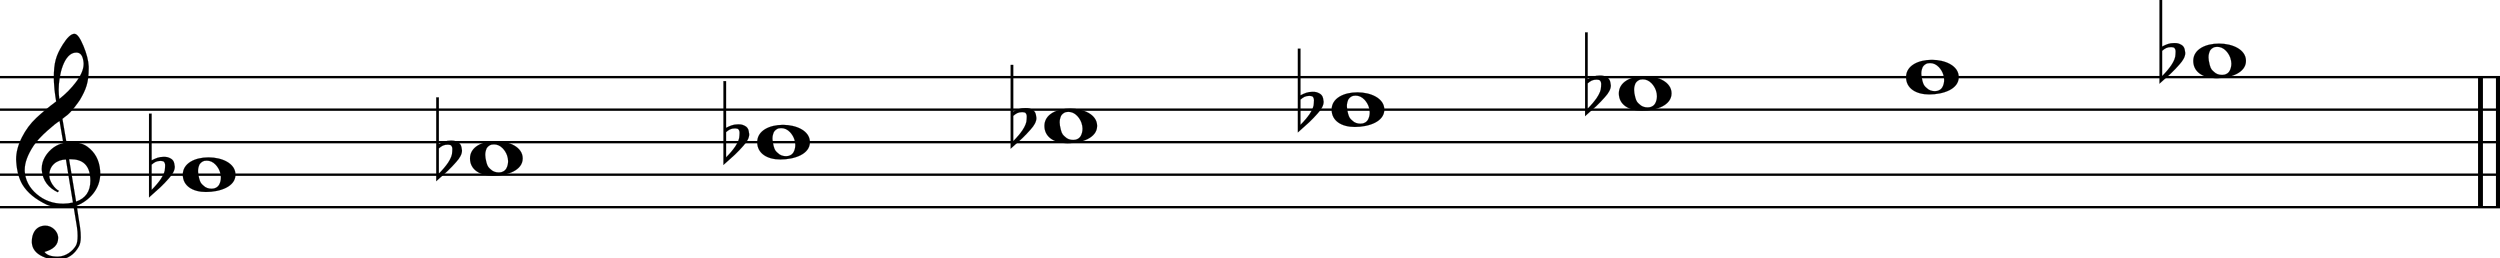 <svg xmlns="http://www.w3.org/2000/svg" xmlns:xlink="http://www.w3.org/1999/xlink" id="o1bxrmoo" overflow="visible" version="1.1" viewBox="0 0 1384 143"><desc>Engraved by Verovio 5.4.0-d051892</desc><defs><path id="E050-o1bxrmoo" d="M441-245c-23-4-48-6-76-6-59 0-102 7-130 20-88 42-150 93-187 154C22-33 5 26 0 99c0 6-1 13-1 19 0 54 15 111 45 170 29 57 65 106 110 148s96 85 153 127c-3 16-8 46-13 92-4 43-5 73-5 89 0 117 16 172 69 257 34 54 64 82 89 82 21 0 43-30 69-92s39-115 41-159v-15c0-109-21-162-67-241-13-20-63-90-98-118-13-9-25-19-37-29l31-181c8 1 18 2 28 2 58 0 102-12 133-35 59-43 92-104 98-184 1-7 1-15 1-22 0-123-87-209-181-248 8-57 17-110 25-162 5-31 6-58 6-80 0-30-5-53-14-70-35-64-88-99-158-103-5 0-11-1-16-1-37 0-72 10-108 27-50 24-77 59-80 105v11c0 29 7 55 20 76 18 28 45 42 79 44h6c49 0 93-42 97-87v-9c0-51-34-86-105-106q25.5-36 102-36c62 0 116 43 140 85 9 16 13 41 13 74 0 20-1 42-5 67-8 53-18 106-26 159zm20 1184c-95 0-135-175-135-286 0-24 2-48 5-71 50 39 92 82 127 128 40 53 60 100 60 140v8c-4 53-22 81-55 81zm-55-820 54-326c73 25 110 78 110 161 0 7 0 15-1 23-7 95-57 142-151 142zm-24-2c-72-2-128-47-128-120v-7c2-46 43-99 75-115-3-2-7-5-10-10-70 33-116 88-123 172v11c0 68 44 126 88 159q34.5 25.5 78 36l-29 170c-21-13-52-37-92-73-50-44-86-84-109-119C87 152 65 91 65 39V26c5-68 35-127 93-176s125-73 203-73q37.5 0 75 9c-19 111-36 221-54 331z" transform="scale(1 -1)"/><path id="E0A2-o1bxrmoo" d="M198 133c102 0 207-45 207-133 0-92-118-133-227-133C77-133 0-87 0 0c0 88 93 133 198 133zm95-154c0 14-3 29-8 44q-10.5 30-33 54c-20 21-43 31-68 31l-20-2c-15-5-27-14-36-28-4-9-6-17-8-24s-3-16-3-27q0-22.5 9-57c9-34.5 18-41 34-55 15-15 36-23 62-23 4 0 10 1 18 2 19 5 32 15 40 30s13 34 13 55z" transform="scale(1 -1)"/><path id="E260-o1bxrmoo" d="M20 110c32 16 54 27 93 27 26 0 35-3 54-13 13-7 24-20 27-38l4-25c0-28-16-57-45-89-23-25-39-44-65-68L0-175v644h20zm70-4c-32 0-48-10-70-29v-194c31 31 54 59 71 84 21 32 32 59 32 84 0 9 1 16 1 20 0 14-3 21-11 30l-8 3z" transform="scale(1 -1)"/></defs><style>#o1bxrmoo path{stroke:currentColor}</style><svg class="definition-scale" color="#000" viewBox="0 0 13840 1430"><g style="font-family:Times,serif"><g id="c1emrgzd" class="system"><g id="fdcxue5" class="measure"><g id="o1xx1gk" class="staff"><path stroke-width="13" d="M0 427h13844M0 607h13844M0 787h13844M0 967h13844M0 1147h13844"/><use xlink:href="#E050-o1bxrmoo" id="p1km7mxs" class="clef" transform="matrix(.72 0 0 .72 90 967)"/><g id="pcjc1aa" class="layer"><g id="n1" class="note"><use xlink:href="#E0A2-o1bxrmoo" class="notehead" transform="matrix(.72 0 0 .72 1012 967)"/><use xlink:href="#E260-o1bxrmoo" id="r15hm867" class="accid" transform="matrix(.72 0 0 .72 825 967)"/></g><g id="n2" class="note"><use xlink:href="#E0A2-o1bxrmoo" class="notehead" transform="matrix(.72 0 0 .72 2602 877)"/><use xlink:href="#E260-o1bxrmoo" id="t1ealktu" class="accid" transform="matrix(.72 0 0 .72 2415 877)"/></g><g id="n3" class="note"><use xlink:href="#E0A2-o1bxrmoo" class="notehead" transform="matrix(.72 0 0 .72 4192 787)"/><use xlink:href="#E260-o1bxrmoo" id="vadasyx" class="accid" transform="matrix(.72 0 0 .72 4005 787)"/></g><g id="n4" class="note"><use xlink:href="#E0A2-o1bxrmoo" class="notehead" transform="matrix(.72 0 0 .72 5782 697)"/><use xlink:href="#E260-o1bxrmoo" id="x112g27k" class="accid" transform="matrix(.72 0 0 .72 5595 697)"/></g><g id="n5" class="note"><use xlink:href="#E0A2-o1bxrmoo" class="notehead" transform="matrix(.72 0 0 .72 7372 607)"/><use xlink:href="#E260-o1bxrmoo" id="z9d368w" class="accid" transform="matrix(.72 0 0 .72 7185 607)"/></g><g id="n6" class="note"><use xlink:href="#E0A2-o1bxrmoo" class="notehead" transform="matrix(.72 0 0 .72 8962 517)"/><use xlink:href="#E260-o1bxrmoo" id="b85r3fk" class="accid" transform="matrix(.72 0 0 .72 8775 517)"/></g><g id="n7" class="note"><use xlink:href="#E0A2-o1bxrmoo" class="notehead" transform="matrix(.72 0 0 .72 10552 427)"/></g><g id="n8" class="note"><use xlink:href="#E0A2-o1bxrmoo" class="notehead" transform="matrix(.72 0 0 .72 12142 337)"/><use xlink:href="#E260-o1bxrmoo" id="eapzgp5" class="accid" transform="matrix(.72 0 0 .72 11955 337)"/></g></g></g><g id="n1cnvrid" class="barLine"><path stroke-width="27" d="M13732 427v720M13831 427v720"/></g></g></g></g></svg></svg>